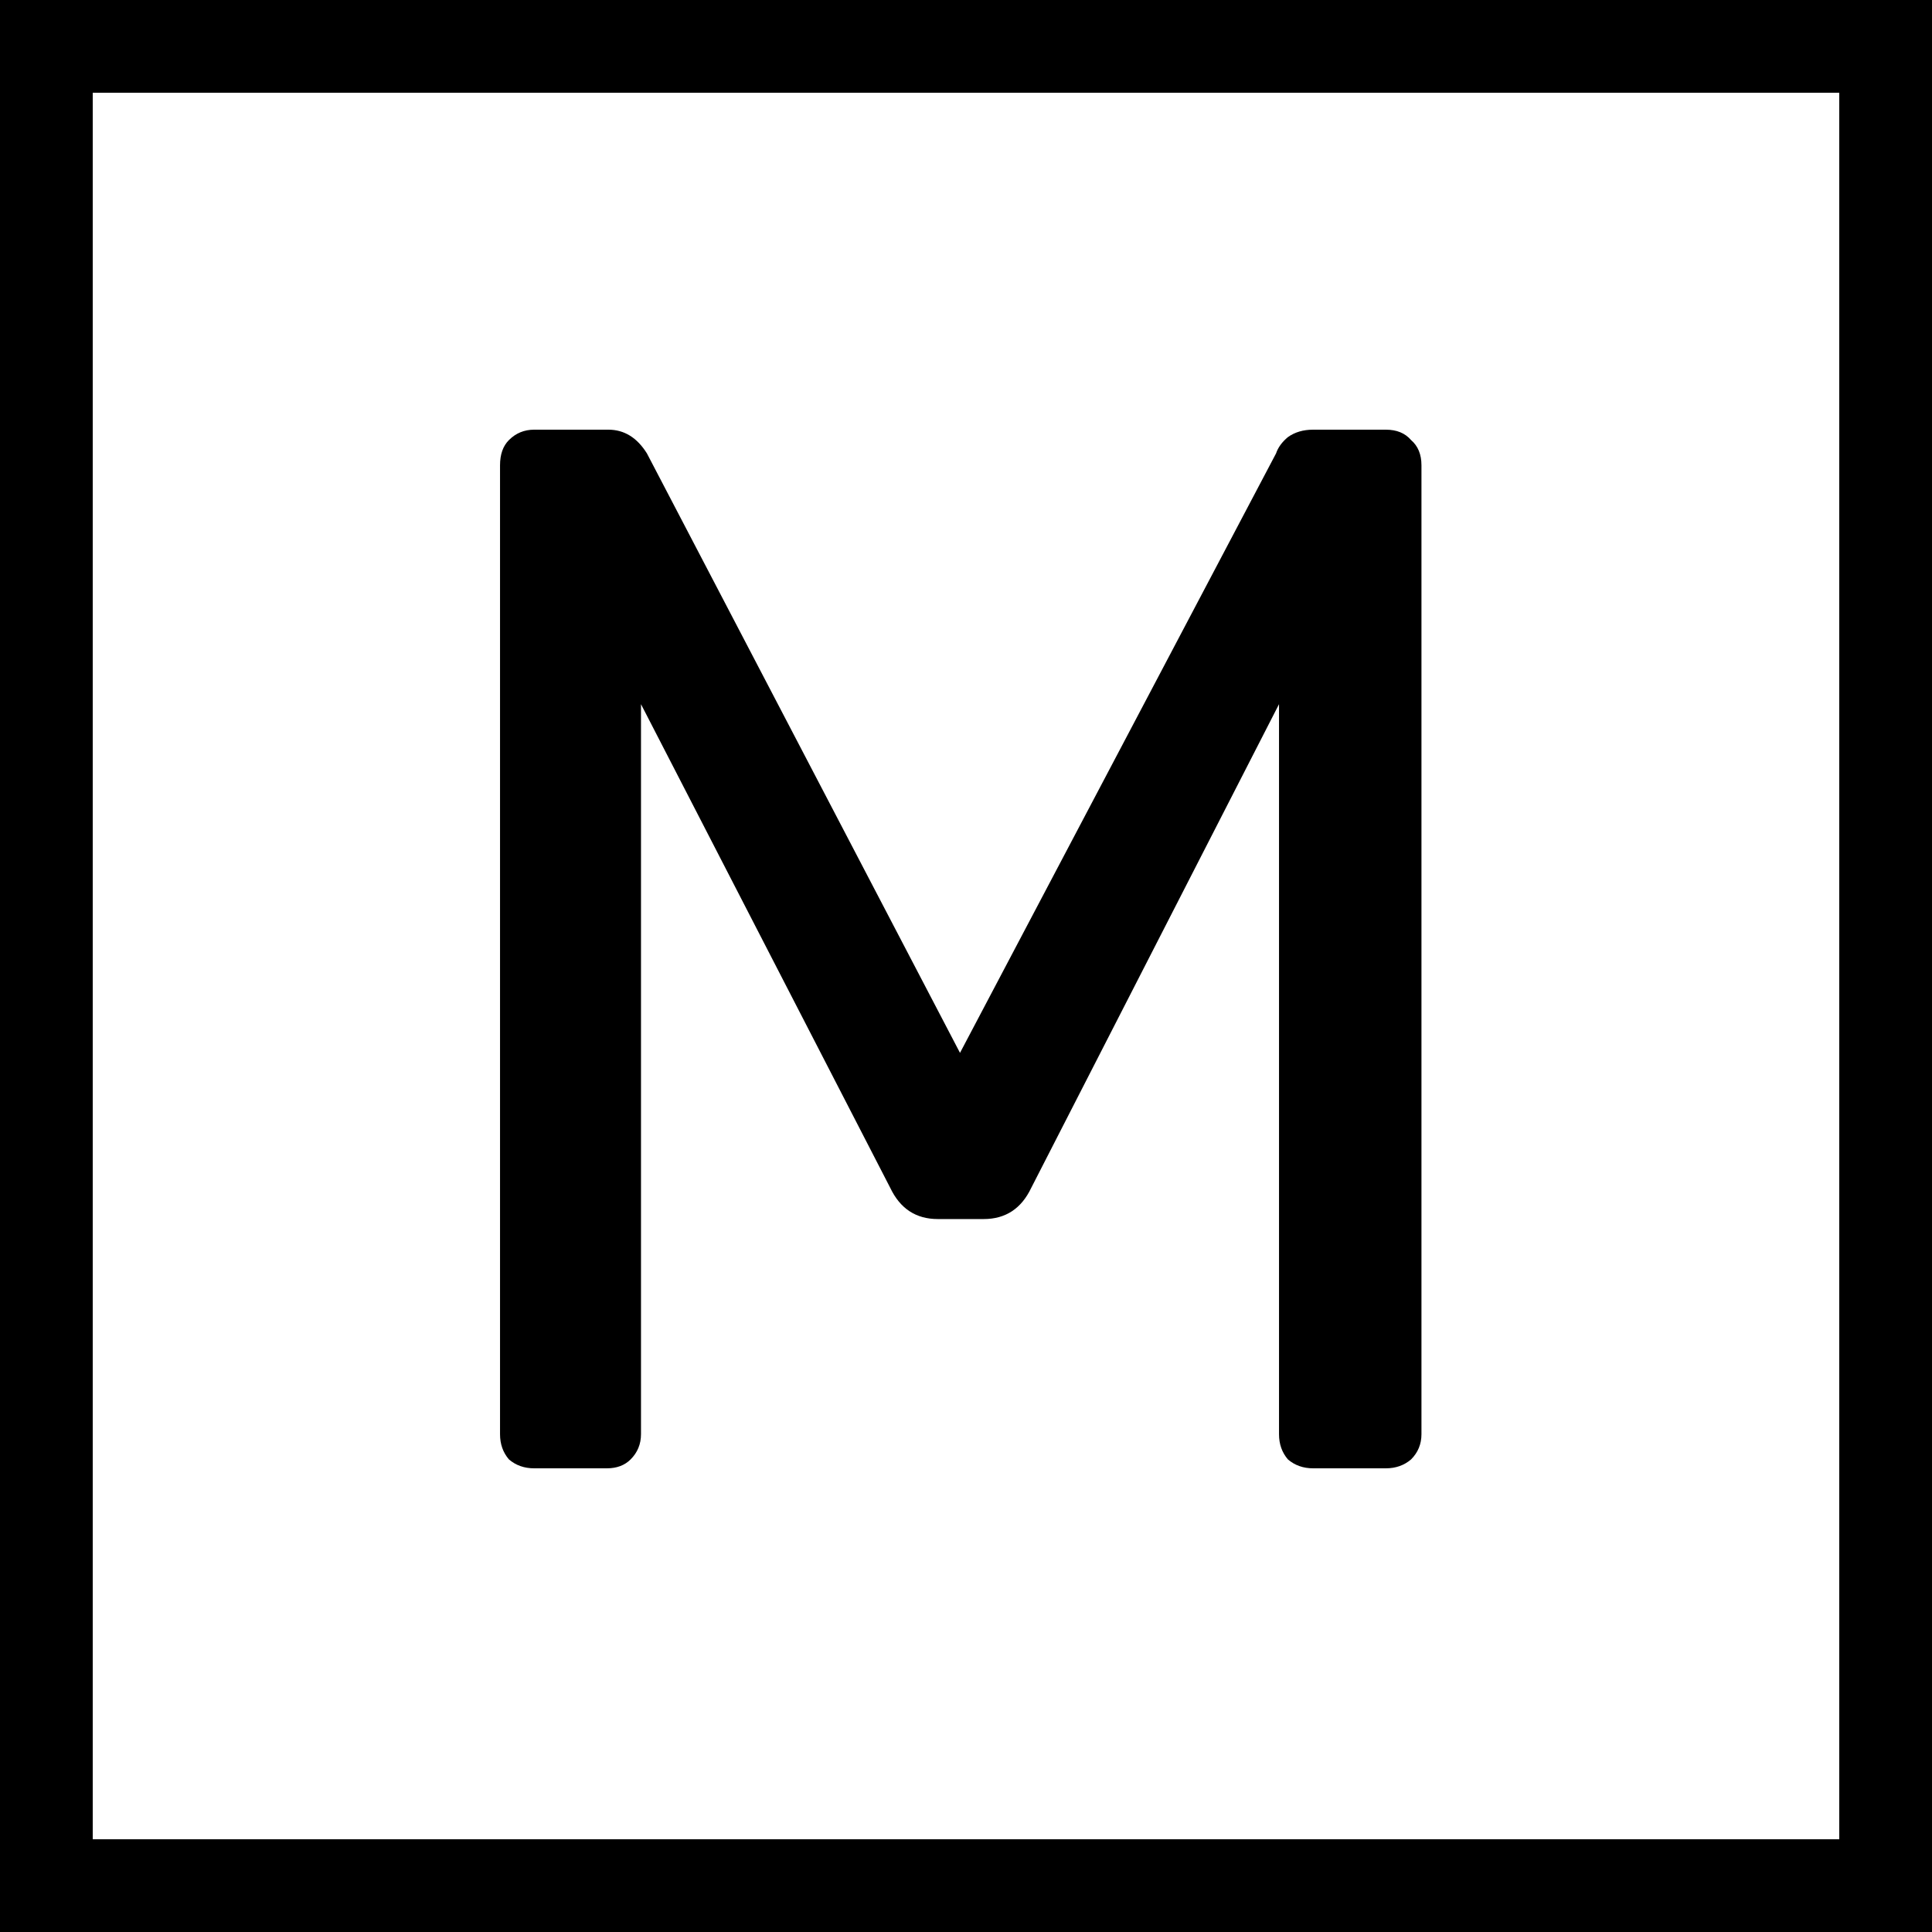 <svg width="125" height="125" viewBox="0 0 125 125" fill="none" xmlns="http://www.w3.org/2000/svg">
<path fill-rule="evenodd" clip-rule="evenodd" d="M119 6H6V119H119V6ZM0 0V125H125V0H0Z" fill="black"/>
<path d="M34.56 95C33.92 95 33.376 94.808 32.928 94.424C32.544 93.976 32.352 93.432 32.352 92.792V30.104C32.352 29.4 32.544 28.856 32.928 28.472C33.376 28.024 33.92 27.8 34.56 27.8H39.36C40.384 27.8 41.216 28.312 41.856 29.336L62.112 68.12L82.56 29.336C82.688 28.952 82.944 28.6 83.328 28.28C83.776 27.96 84.32 27.8 84.96 27.8H89.664C90.368 27.8 90.912 28.024 91.296 28.472C91.744 28.856 91.968 29.4 91.968 30.104V92.792C91.968 93.432 91.744 93.976 91.296 94.424C90.848 94.808 90.304 95 89.664 95H84.96C84.32 95 83.776 94.808 83.328 94.424C82.944 93.976 82.752 93.432 82.752 92.792V45.56L66.72 76.856C66.08 78.2 65.056 78.872 63.648 78.872H60.672C59.264 78.872 58.24 78.2 57.6 76.856L41.472 45.56V92.792C41.472 93.432 41.248 93.976 40.8 94.424C40.416 94.808 39.904 95 39.264 95H34.56Z" fill="black"/>
</svg>
